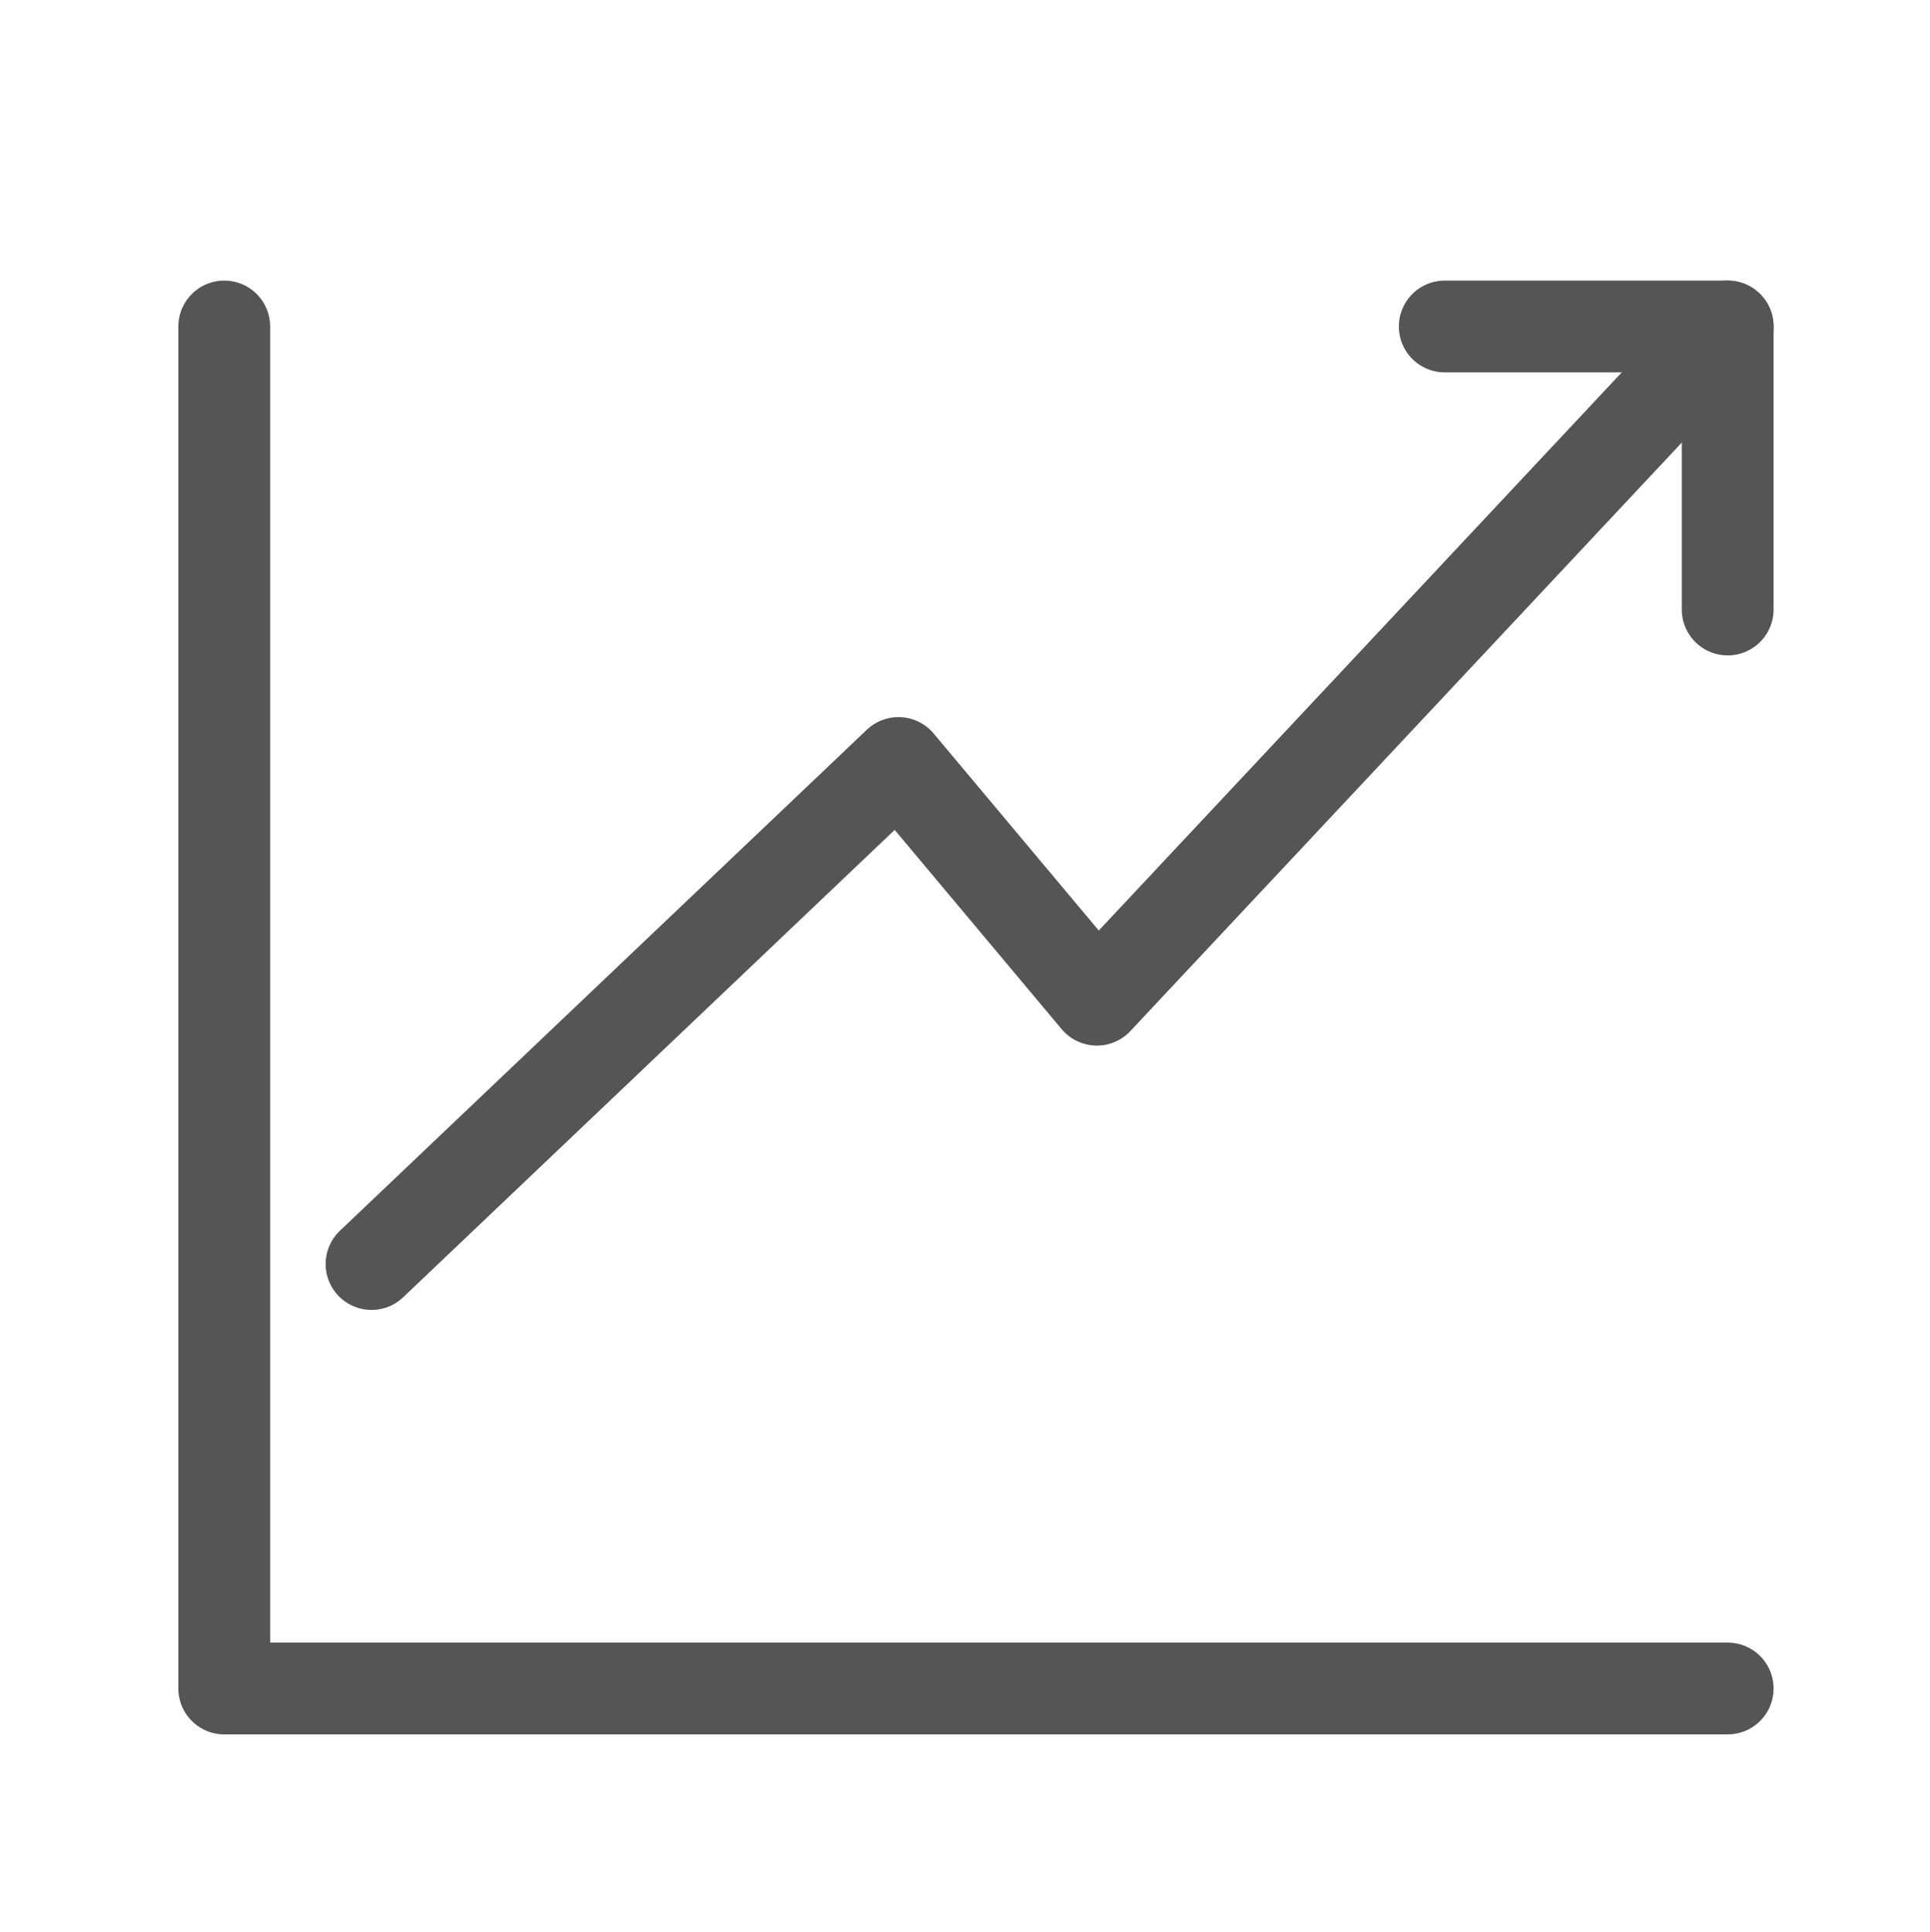 <?xml version="1.0" encoding="utf-8"?>
<!-- Generator: Adobe Illustrator 19.1.0, SVG Export Plug-In . SVG Version: 6.00 Build 0)  -->
<svg version="1.1" id="Layer_1" xmlns="http://www.w3.org/2000/svg" xmlns:xlink="http://www.w3.org/1999/xlink" x="0px" y="0px"
	 viewBox="0 0 399.5 400" enable-background="new 0 0 399.5 400" xml:space="preserve">
<g>
	
		<polyline fill="none" stroke="#555555" stroke-width="19.004" stroke-linecap="round" stroke-linejoin="round" stroke-miterlimit="10" points="
		76.906,261.69 185.978,157.958 227.046,206.966 357.622,67.592 	"/>
	
		<polyline fill="none" stroke="#555555" stroke-width="19.004" stroke-linecap="round" stroke-linejoin="round" stroke-miterlimit="10" points="
		46.417,67.592 46.417,349.567 357.622,349.567 	"/>
	
		<polyline fill="none" stroke="#555555" stroke-width="19.004" stroke-linecap="round" stroke-linejoin="round" stroke-miterlimit="10" points="
		357.622,126.183 357.622,67.592 299.057,67.592 	"/>
</g>
<rect fill="none" width="399.5" height="400"/>
</svg>
